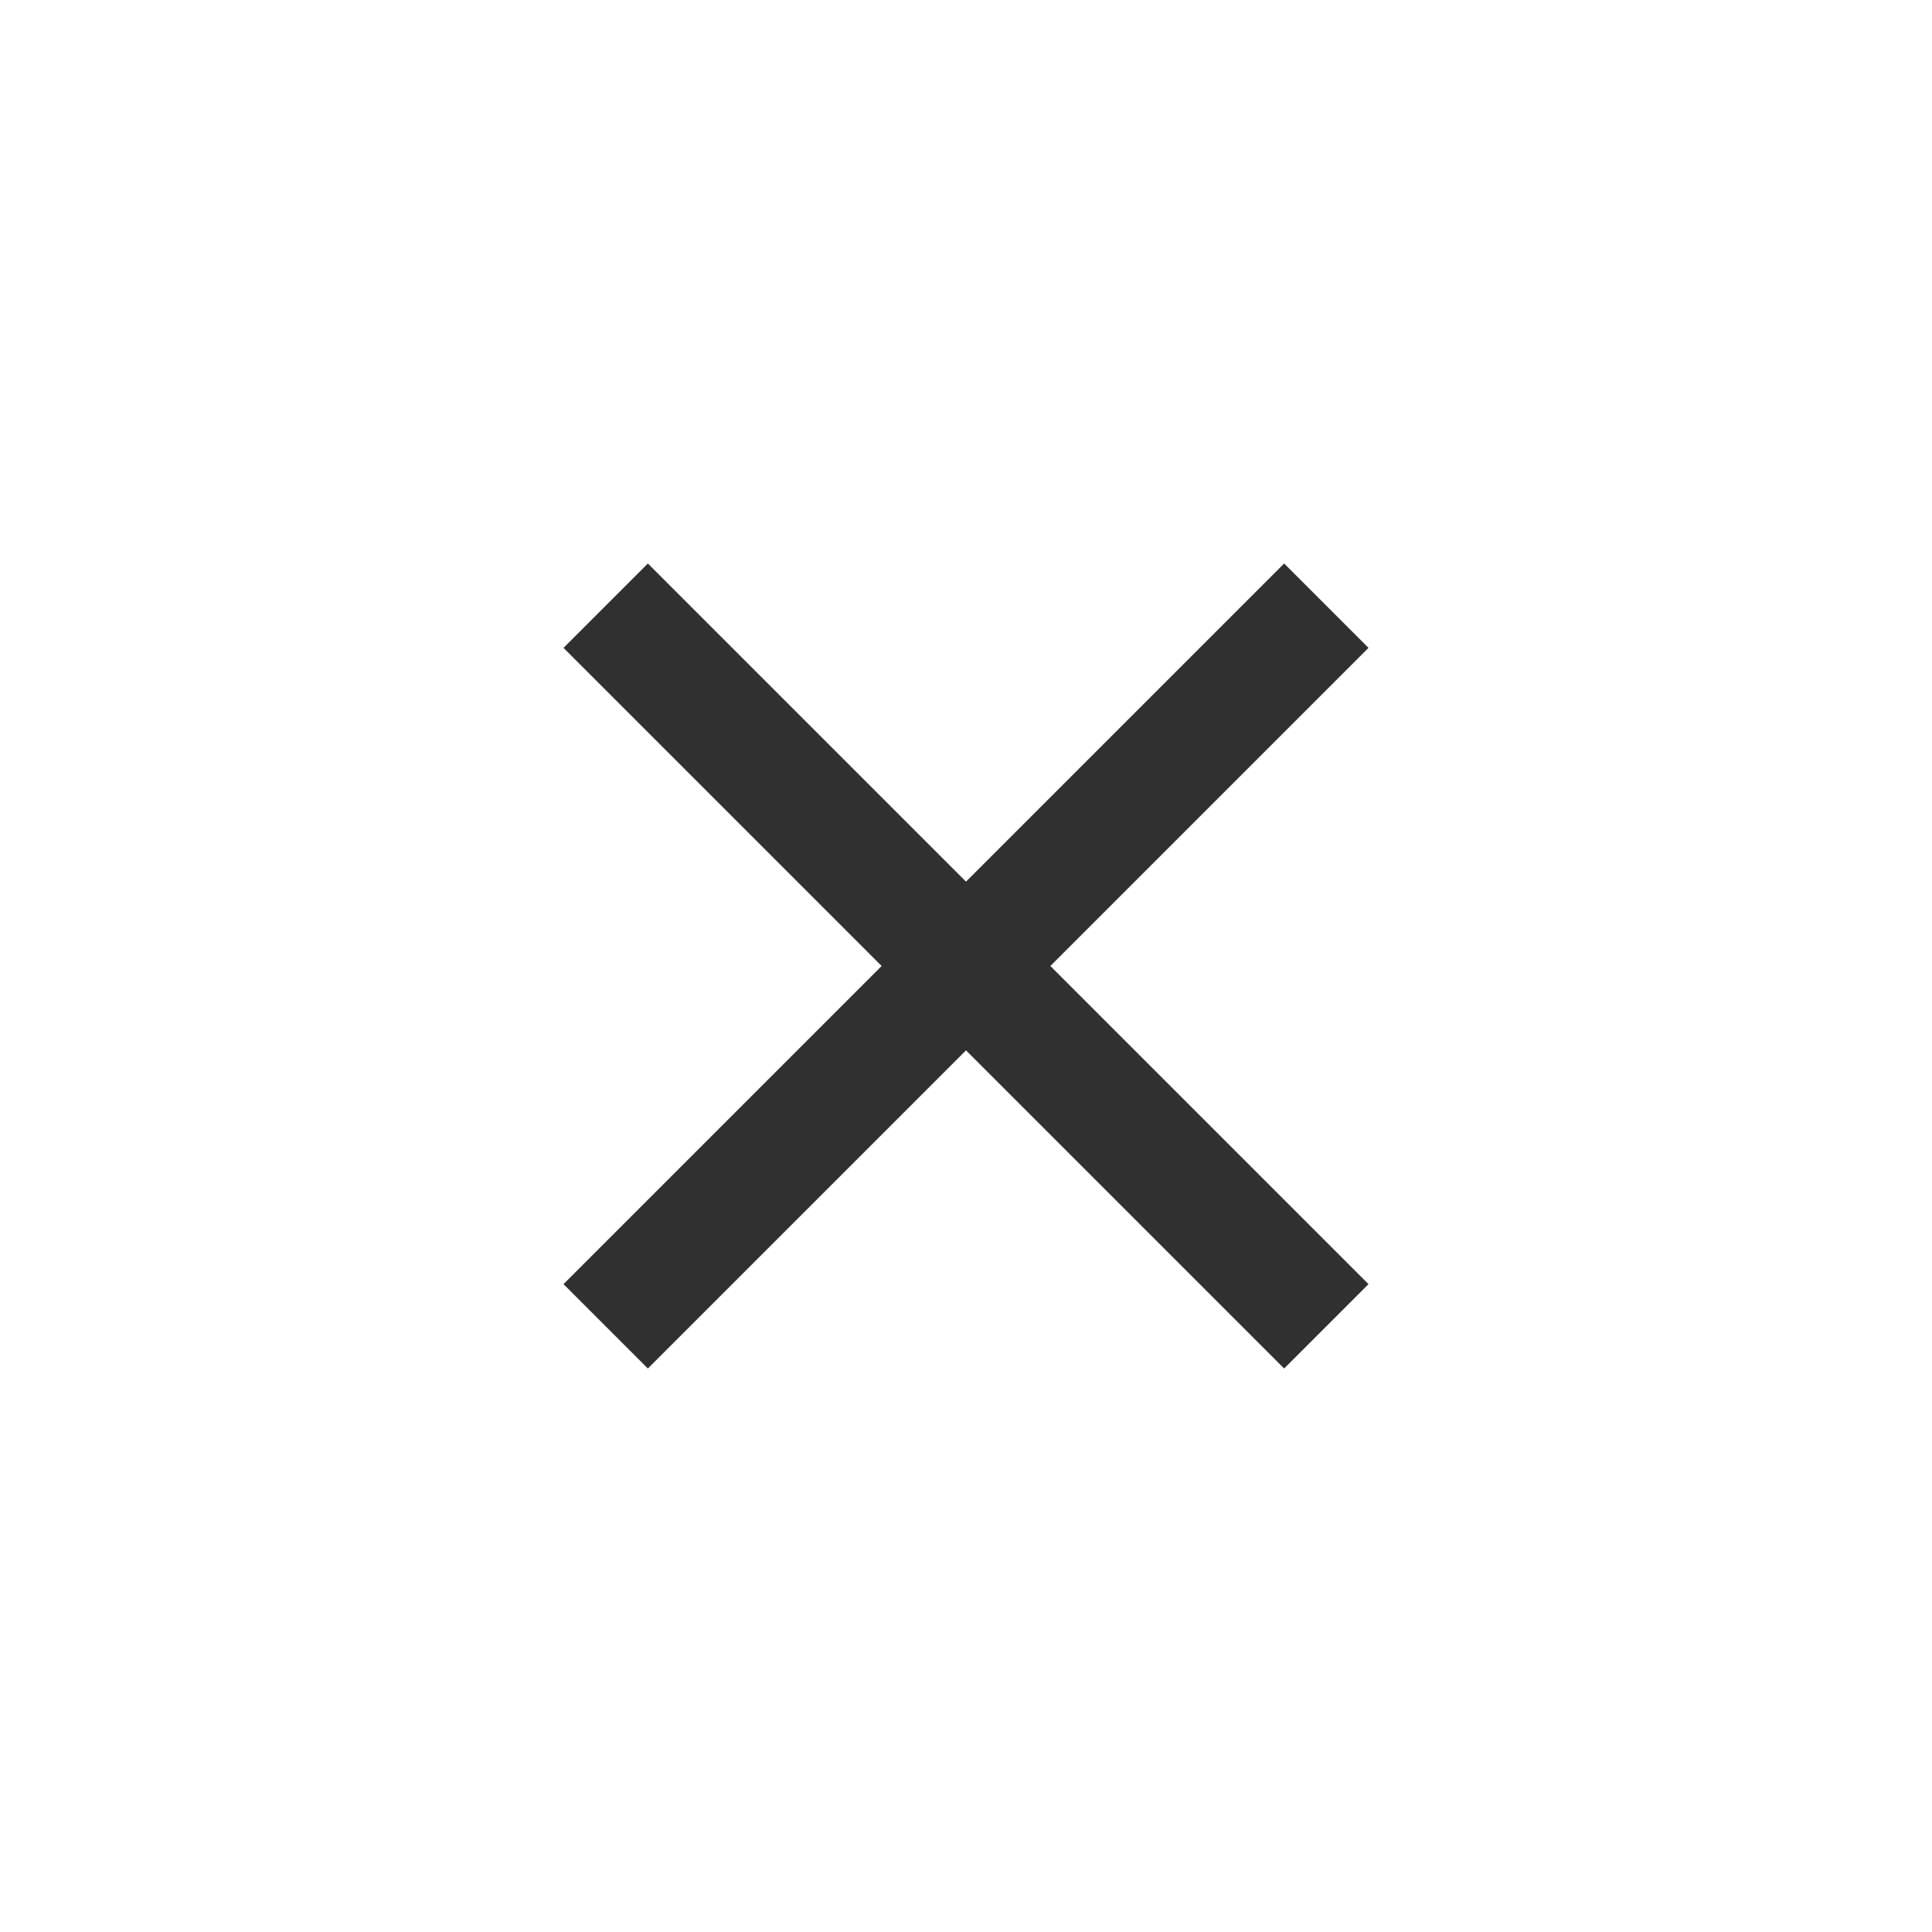 <svg width="24" height="24" viewBox="0 0 24 24" fill="none" xmlns="http://www.w3.org/2000/svg">
<g id="x">
<path id="icon" fillRule="evenodd" clip-rule="evenodd" d="M8.048 7L12 10.952L15.952 7L17 8.048L13.048 12L17 15.952L15.952 17L12 13.048L8.048 17L7 15.952L10.952 12L7 8.048L8.048 7Z" fill="#303030"/>
</g>
</svg>
